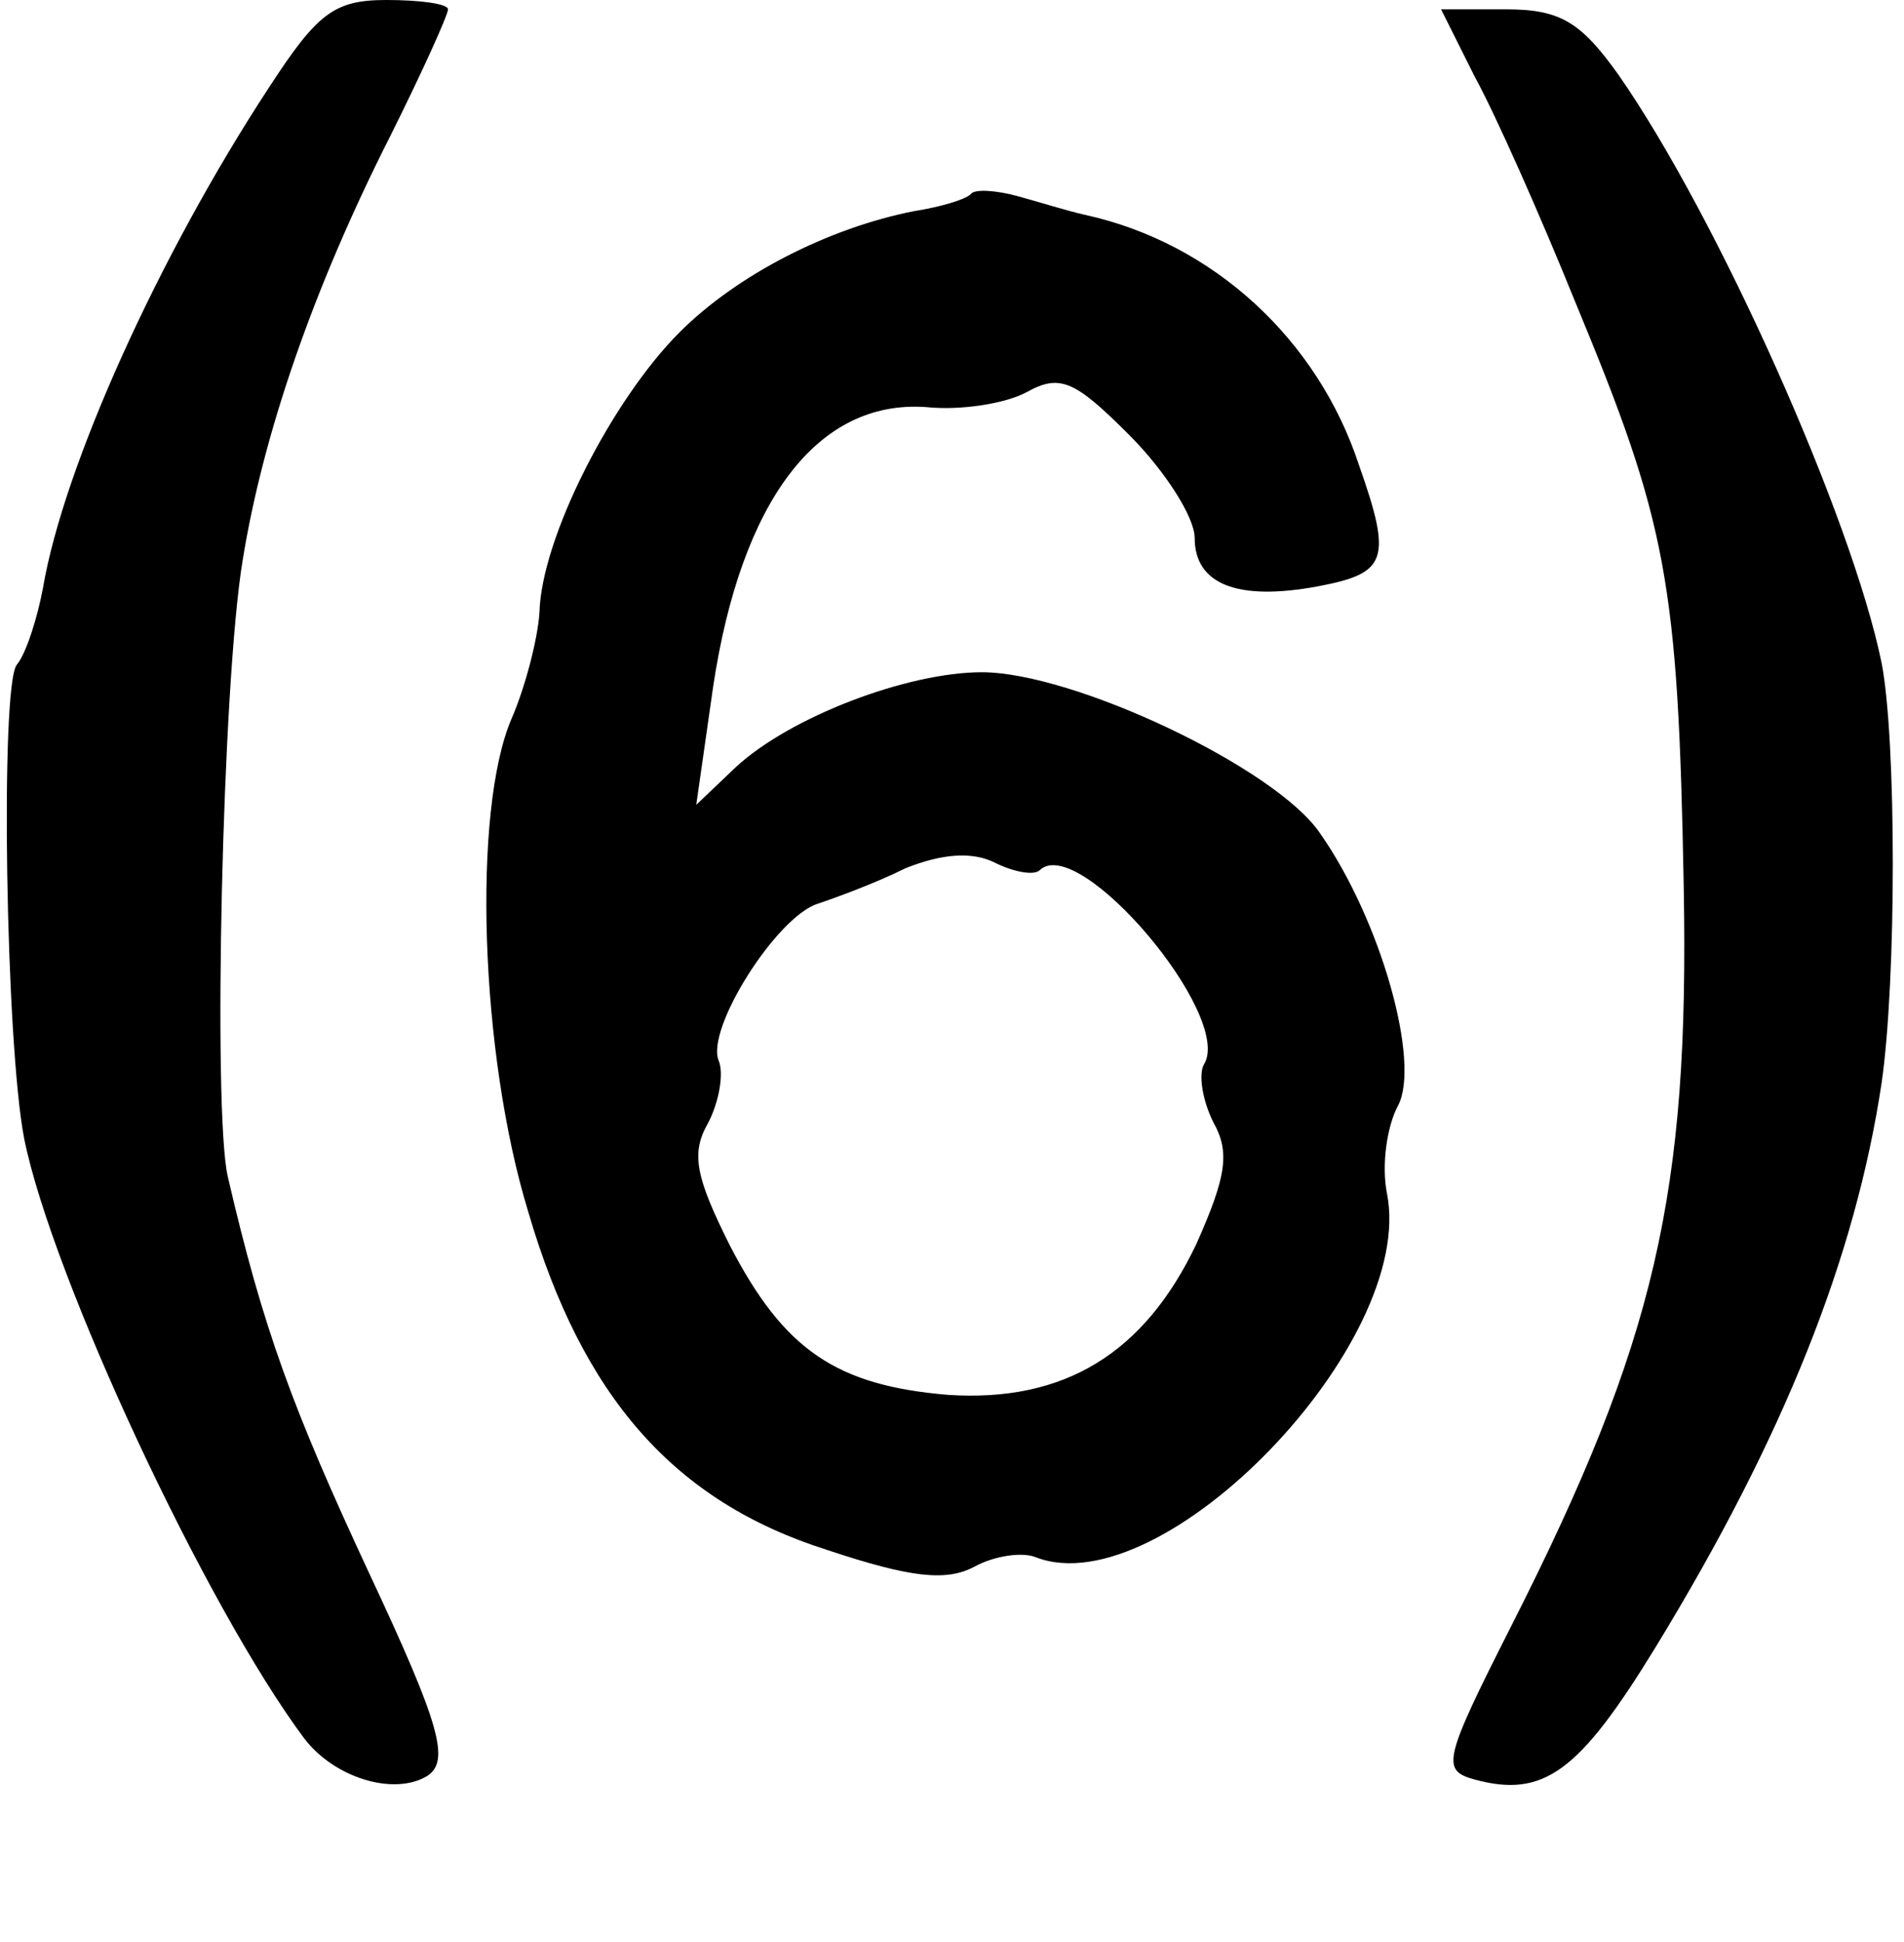 <?xml version="1.0" standalone="no"?>
<!DOCTYPE svg PUBLIC "-//W3C//DTD SVG 20010904//EN"
 "http://www.w3.org/TR/2001/REC-SVG-20010904/DTD/svg10.dtd">
<svg version="1.0" xmlns="http://www.w3.org/2000/svg"
 width="102pt" height="104pt" viewBox="0 0 102 104"
 preserveAspectRatio="xMidYMid meet">
<g transform="translate(0,104) scale(0.1,-0.1)"
fill="#000000" stroke="none">
<path d="M144 993 c-59 -90 -110 -203 -121 -268 -3 -16 -9 -35 -14 -41 -9 -11
-6 -203 4 -254 15 -74 97 -250 150 -321 16 -21 48 -31 66 -20 12 8 7 27 -31
108 -41 88 -57 131 -76 213 -8 35 -3 264 8 330 11 68 38 146 79 227 17 34 31
65 31 68 0 3 -15 5 -33 5 -28 0 -37 -7 -63 -47z"/>
<path d="M790 999 c11 -20 35 -74 54 -121 49 -118 55 -149 58 -313 3 -164 -15
-243 -92 -395 -37 -73 -38 -78 -20 -83 37 -10 56 4 97 71 69 113 107 209 121
302 8 55 8 184 0 225 -16 78 -88 239 -141 315 -20 28 -31 35 -60 35 l-35 0 18
-36z"/>
<path d="M520 936 c-3 -3 -17 -7 -30 -9 -46 -9 -95 -34 -126 -65 -36 -36 -74
-110 -75 -150 -1 -15 -8 -41 -15 -57 -21 -49 -17 -179 9 -264 29 -99 78 -155
160 -181 45 -15 64 -17 79 -9 11 6 26 8 33 5 68 -26 204 115 188 195 -3 15 0
36 6 47 12 23 -9 99 -42 146 -24 35 -132 86 -181 86 -40 0 -103 -24 -132 -51
l-21 -20 9 63 c15 100 56 154 114 150 19 -2 43 2 54 8 18 10 26 6 55 -23 19
-19 35 -44 35 -55 0 -25 23 -34 66 -26 37 7 40 14 22 65 -22 67 -78 119 -147
134 -9 2 -25 7 -36 10 -11 3 -23 4 -25 1z m37 -362 c21 20 104 -78 88 -104 -3
-5 -1 -19 5 -31 9 -16 7 -29 -9 -65 -28 -59 -71 -85 -133 -81 -60 5 -88 24
-117 80 -18 36 -21 49 -12 65 6 11 9 27 6 34 -7 17 31 77 53 84 9 3 31 11 47
19 20 8 36 9 48 3 10 -5 21 -7 24 -4z"/>
</g>
</svg>
